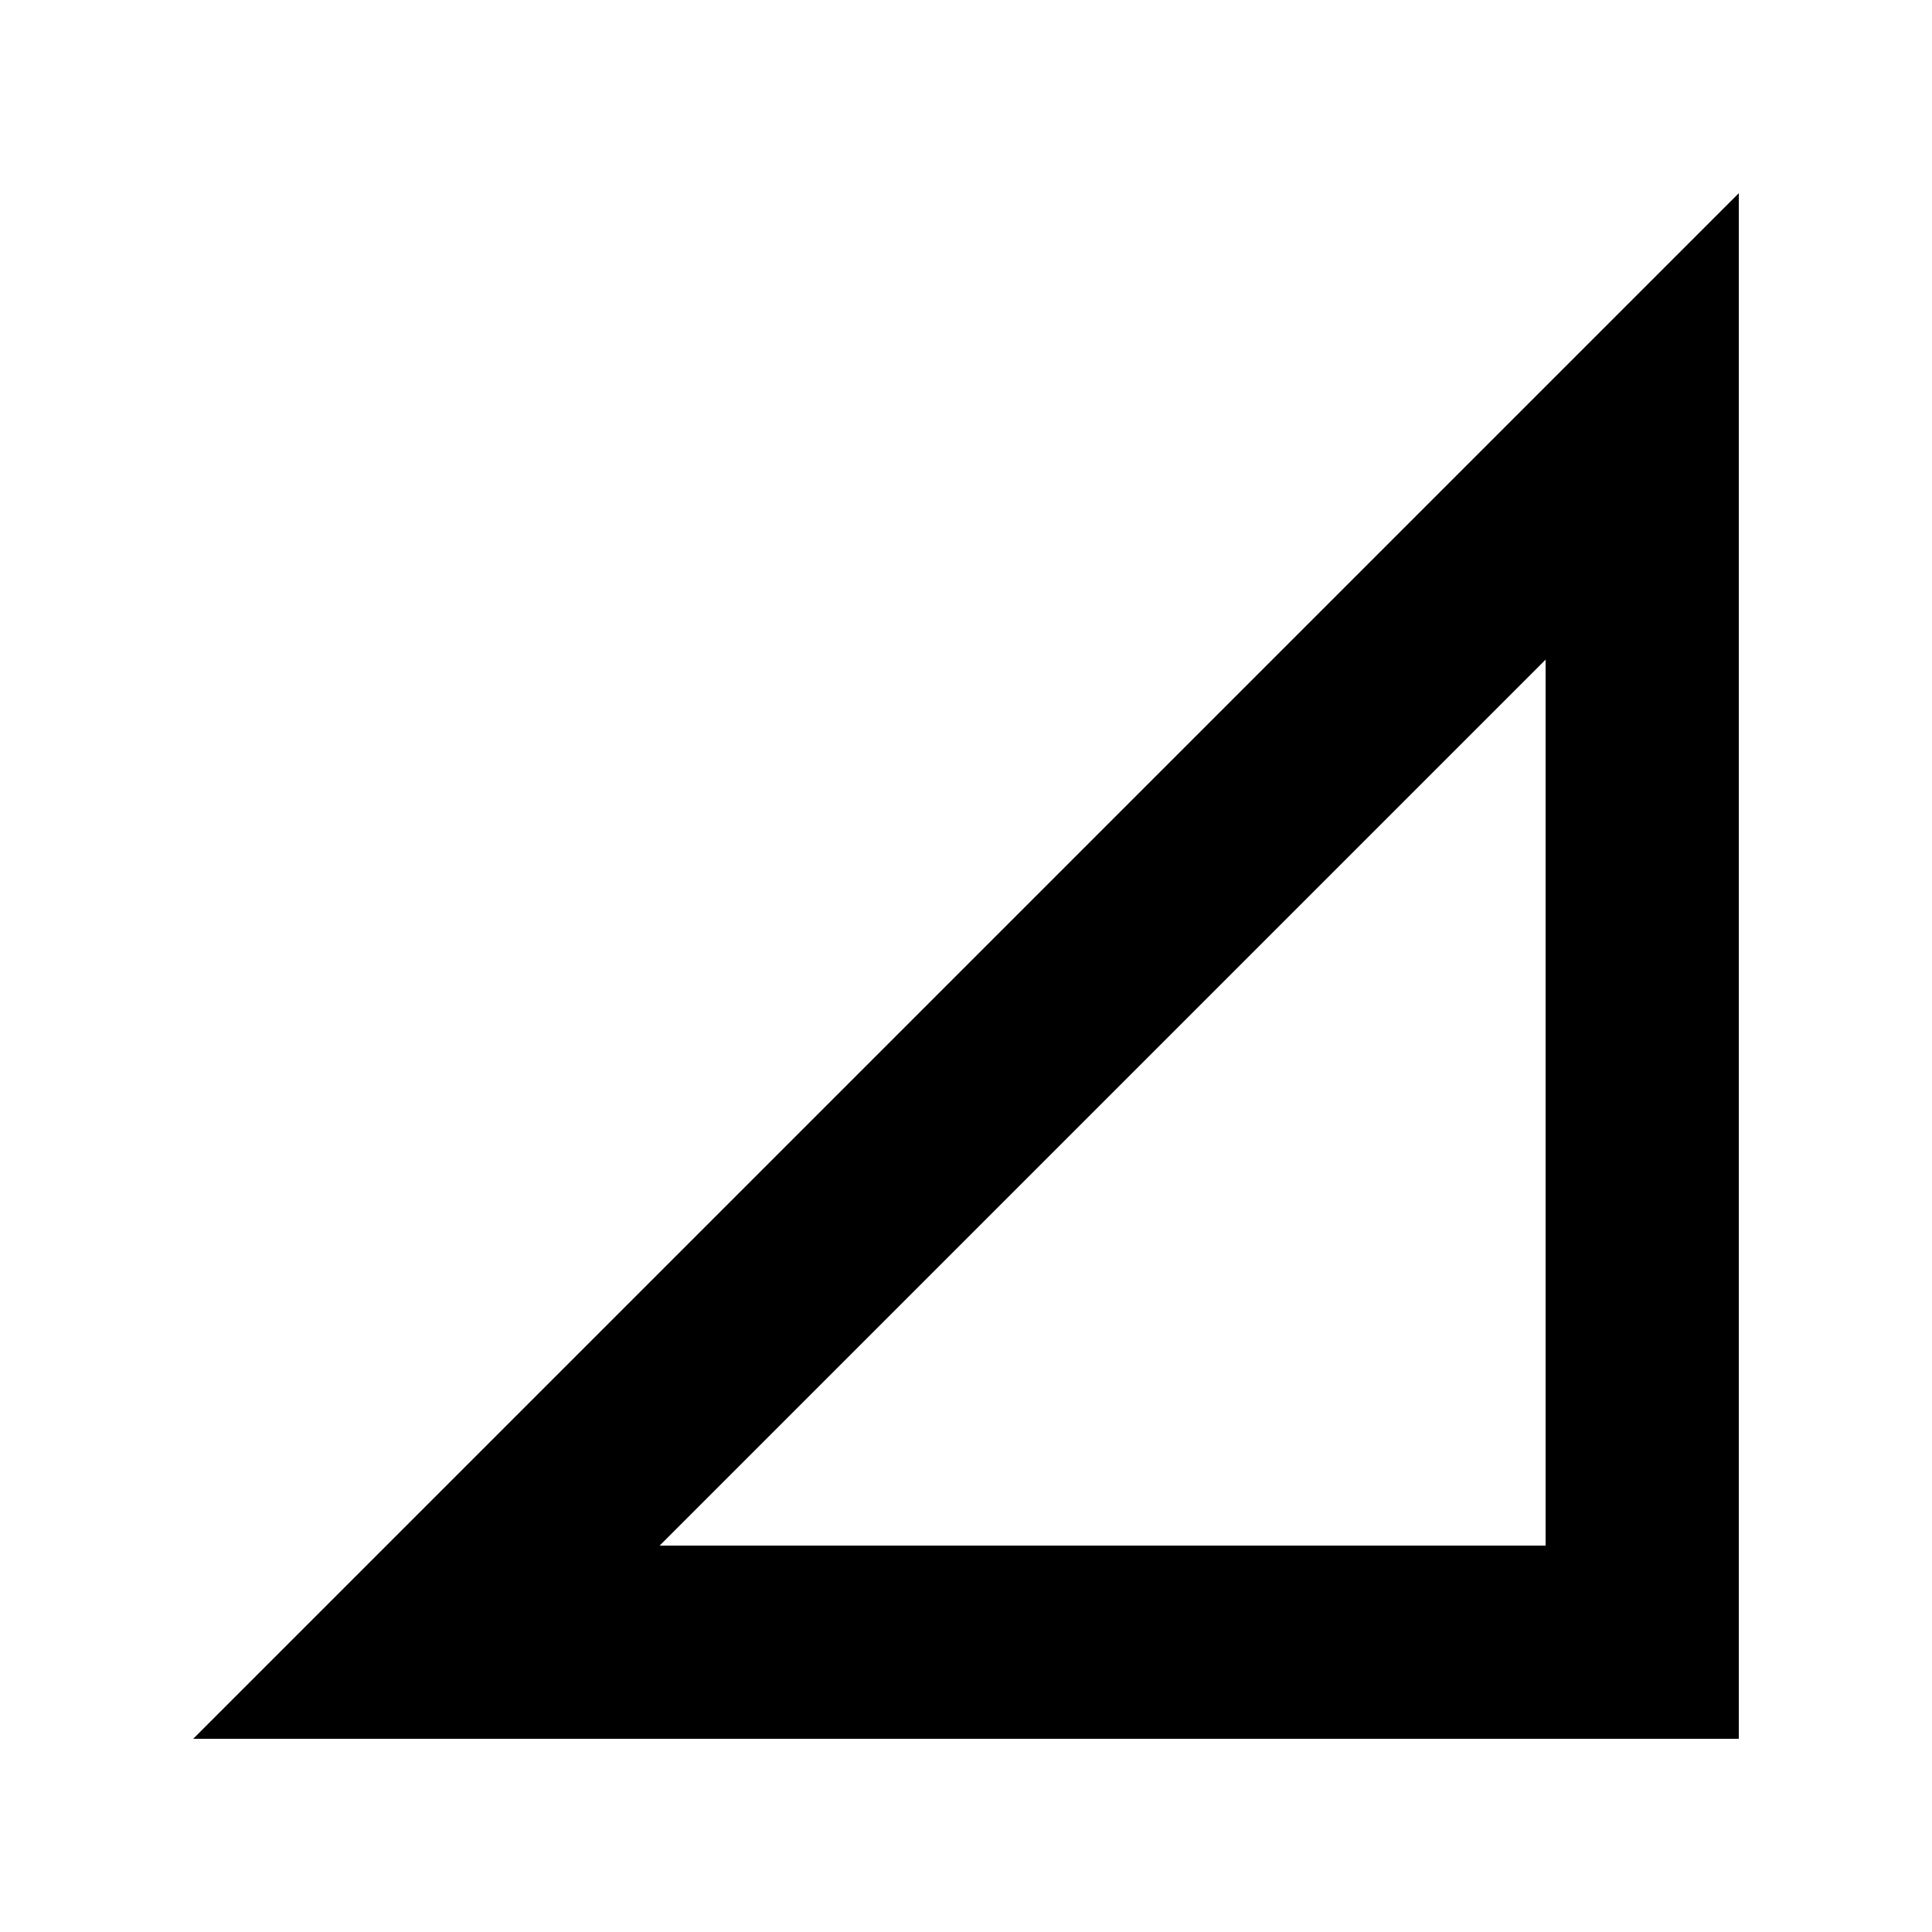 <?xml version='1.0' encoding='utf-8'?>
<svg xmlns:ns0="http://www.w3.org/2000/svg" xmlns="http://www.w3.org/2000/svg" fill="#2d2d2d" viewBox="0 0 40 40"><ns0:path fill-rule="evenodd" clip-rule="evenodd" d="M36 36V4L4 36H36ZM13.657 32L32 13.657V32H13.657Z" fill="currentcolor" />
        </svg>
